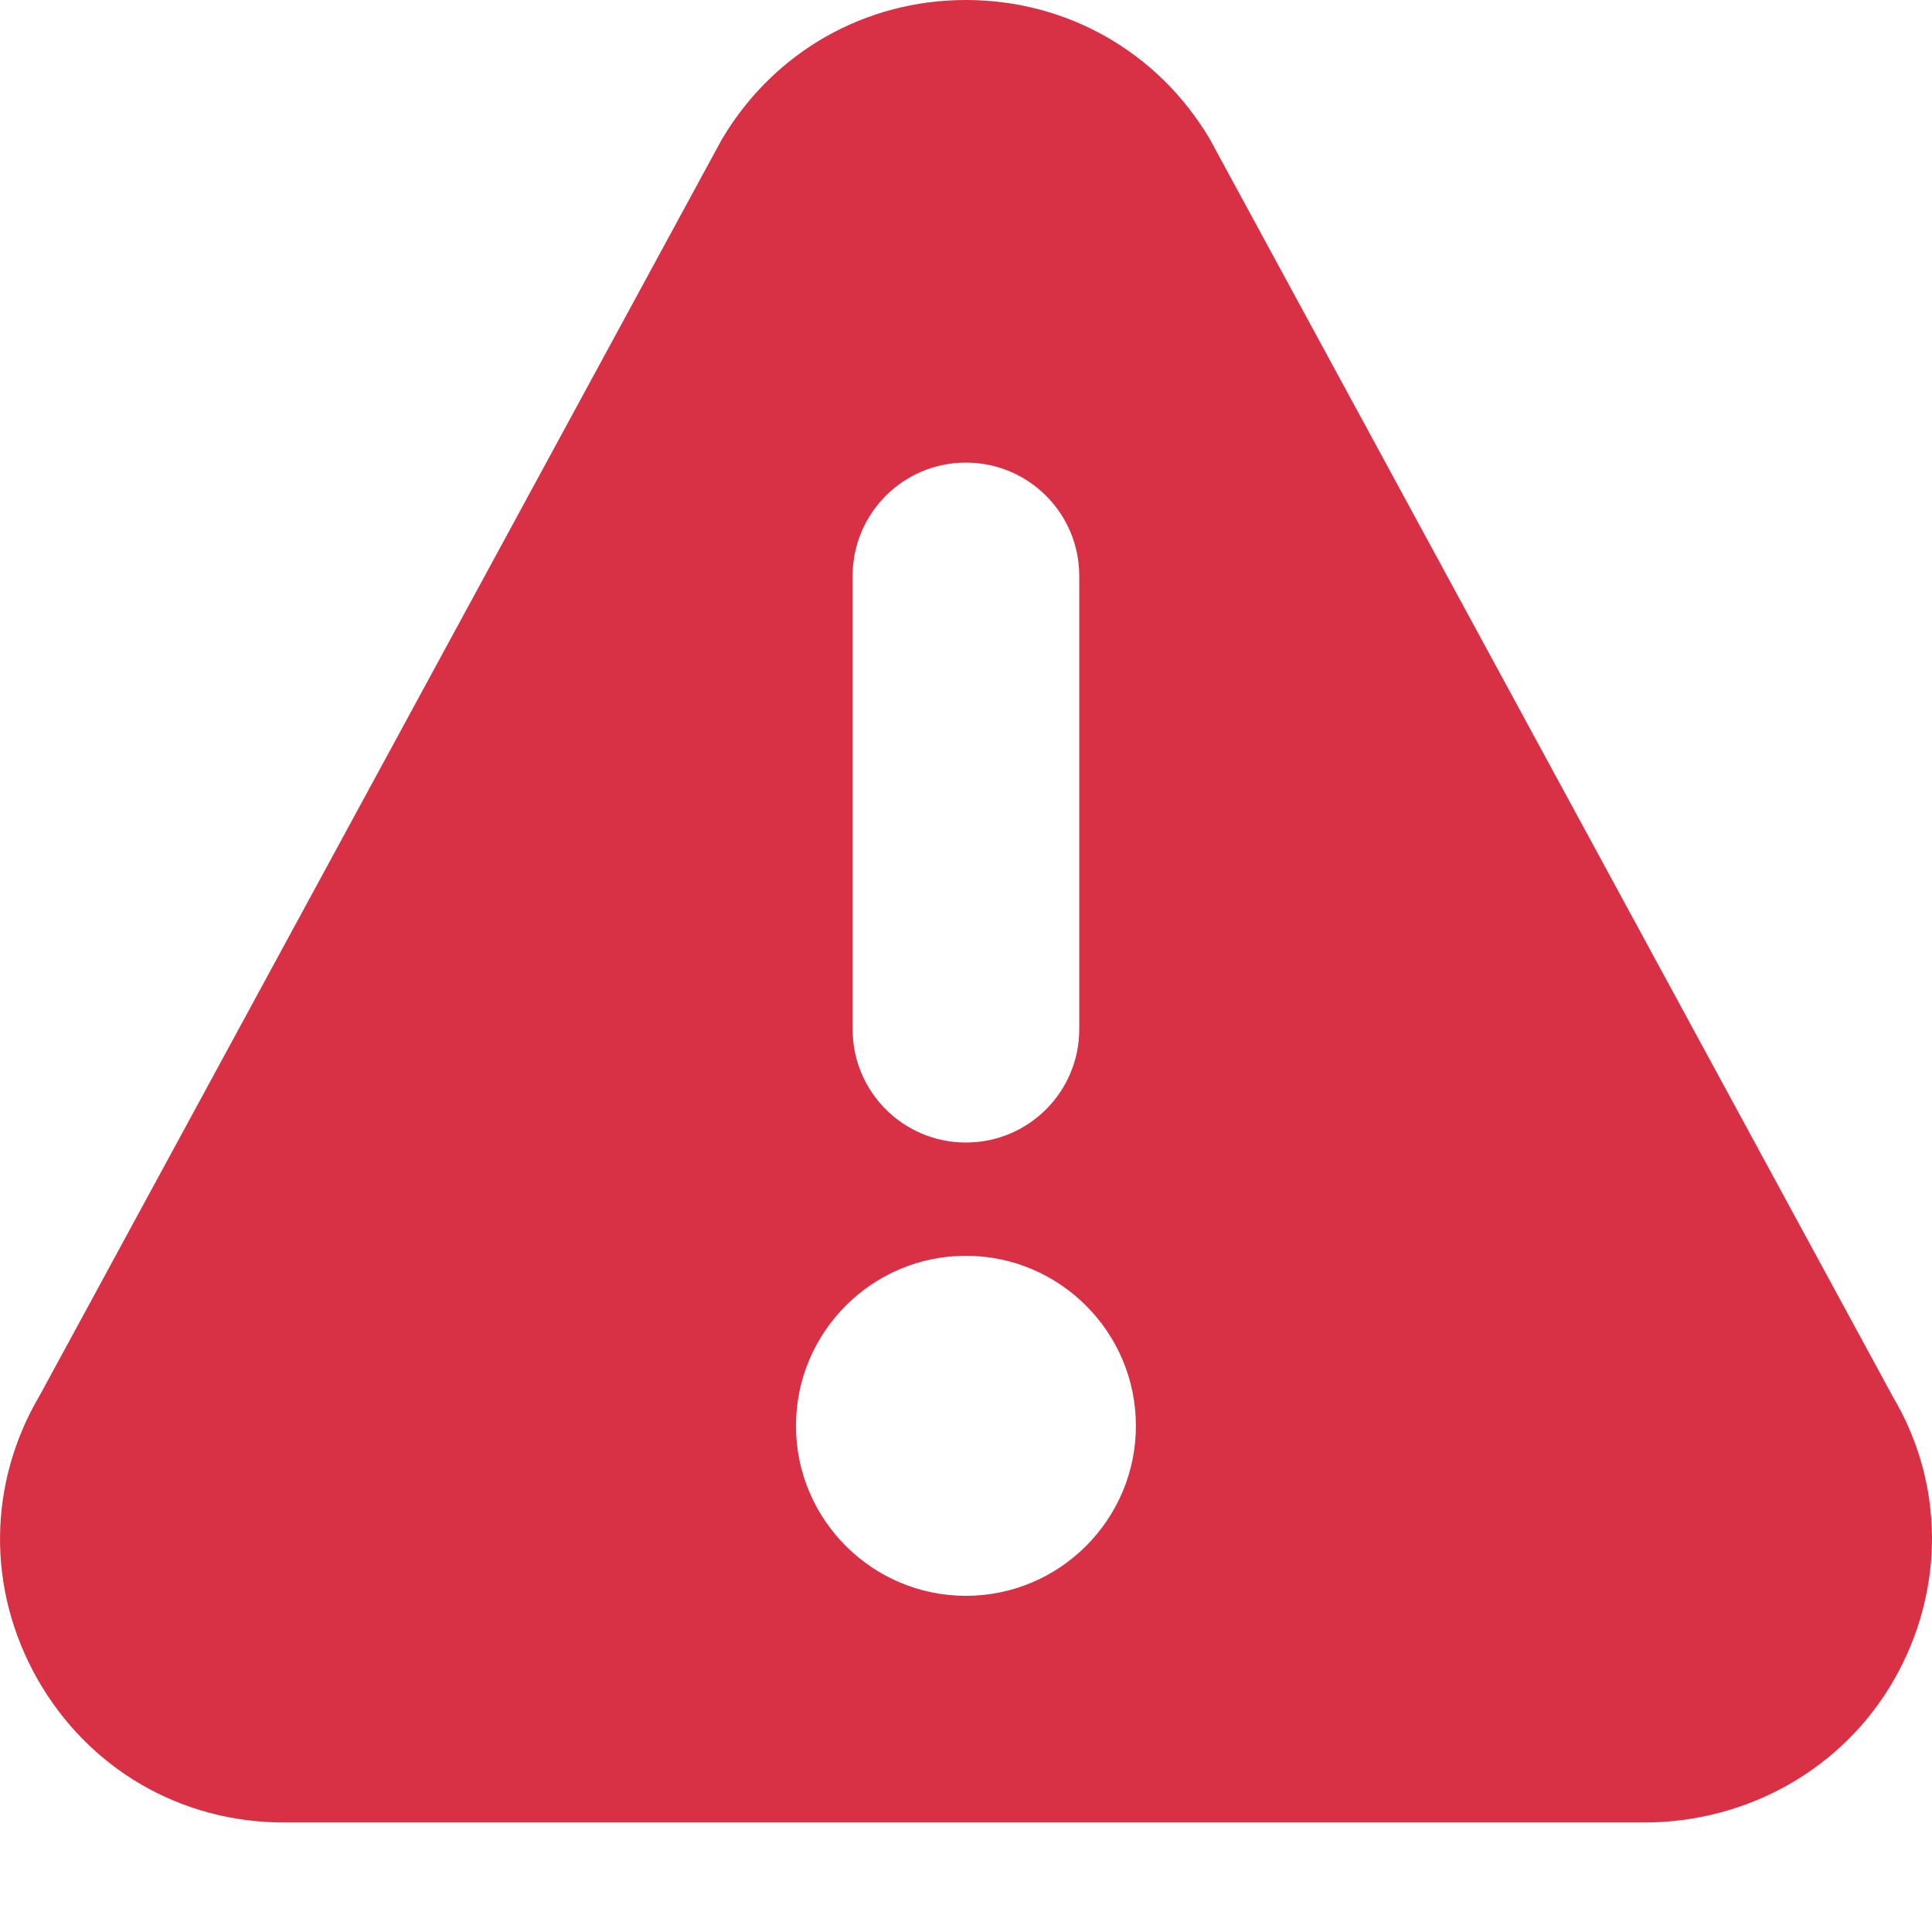 <svg xmlns="http://www.w3.org/2000/svg" width="16" height="16" viewBox="0 0 16 16">
    <g fill="none" fill-rule="evenodd">
        <g fill="#D83145">
            <g>
                <path d="M21 31.216c-.777 0-1.408-.632-1.408-1.408 0-.776.631-1.408 1.407-1.408.777 0 1.408.632 1.408 1.408 0 .776-.631 1.408-1.408 1.408zm-.939-8.446c0-.519.42-.939.938-.939.519 0 .939.42.939.939v3.753c0 .519-.42.939-.939.939-.518 0-.938-.42-.938-.939V22.77zm8.627 9.137c.422-.743.414-1.624-.013-2.342l-5.658-10.417C22.59 18.43 21.836 18 20.999 18c-.836 0-1.59.43-2.017 1.148l-.01.017-5.639 10.384c-.436.734-.444 1.615-.022 2.358.423.742 1.185 1.186 2.04 1.186h11.266c.855 0 1.648-.444 2.071-1.186z" transform="translate(-29 -297) translate(16 279)"/>
            </g>
        </g>
    </g>
</svg>
